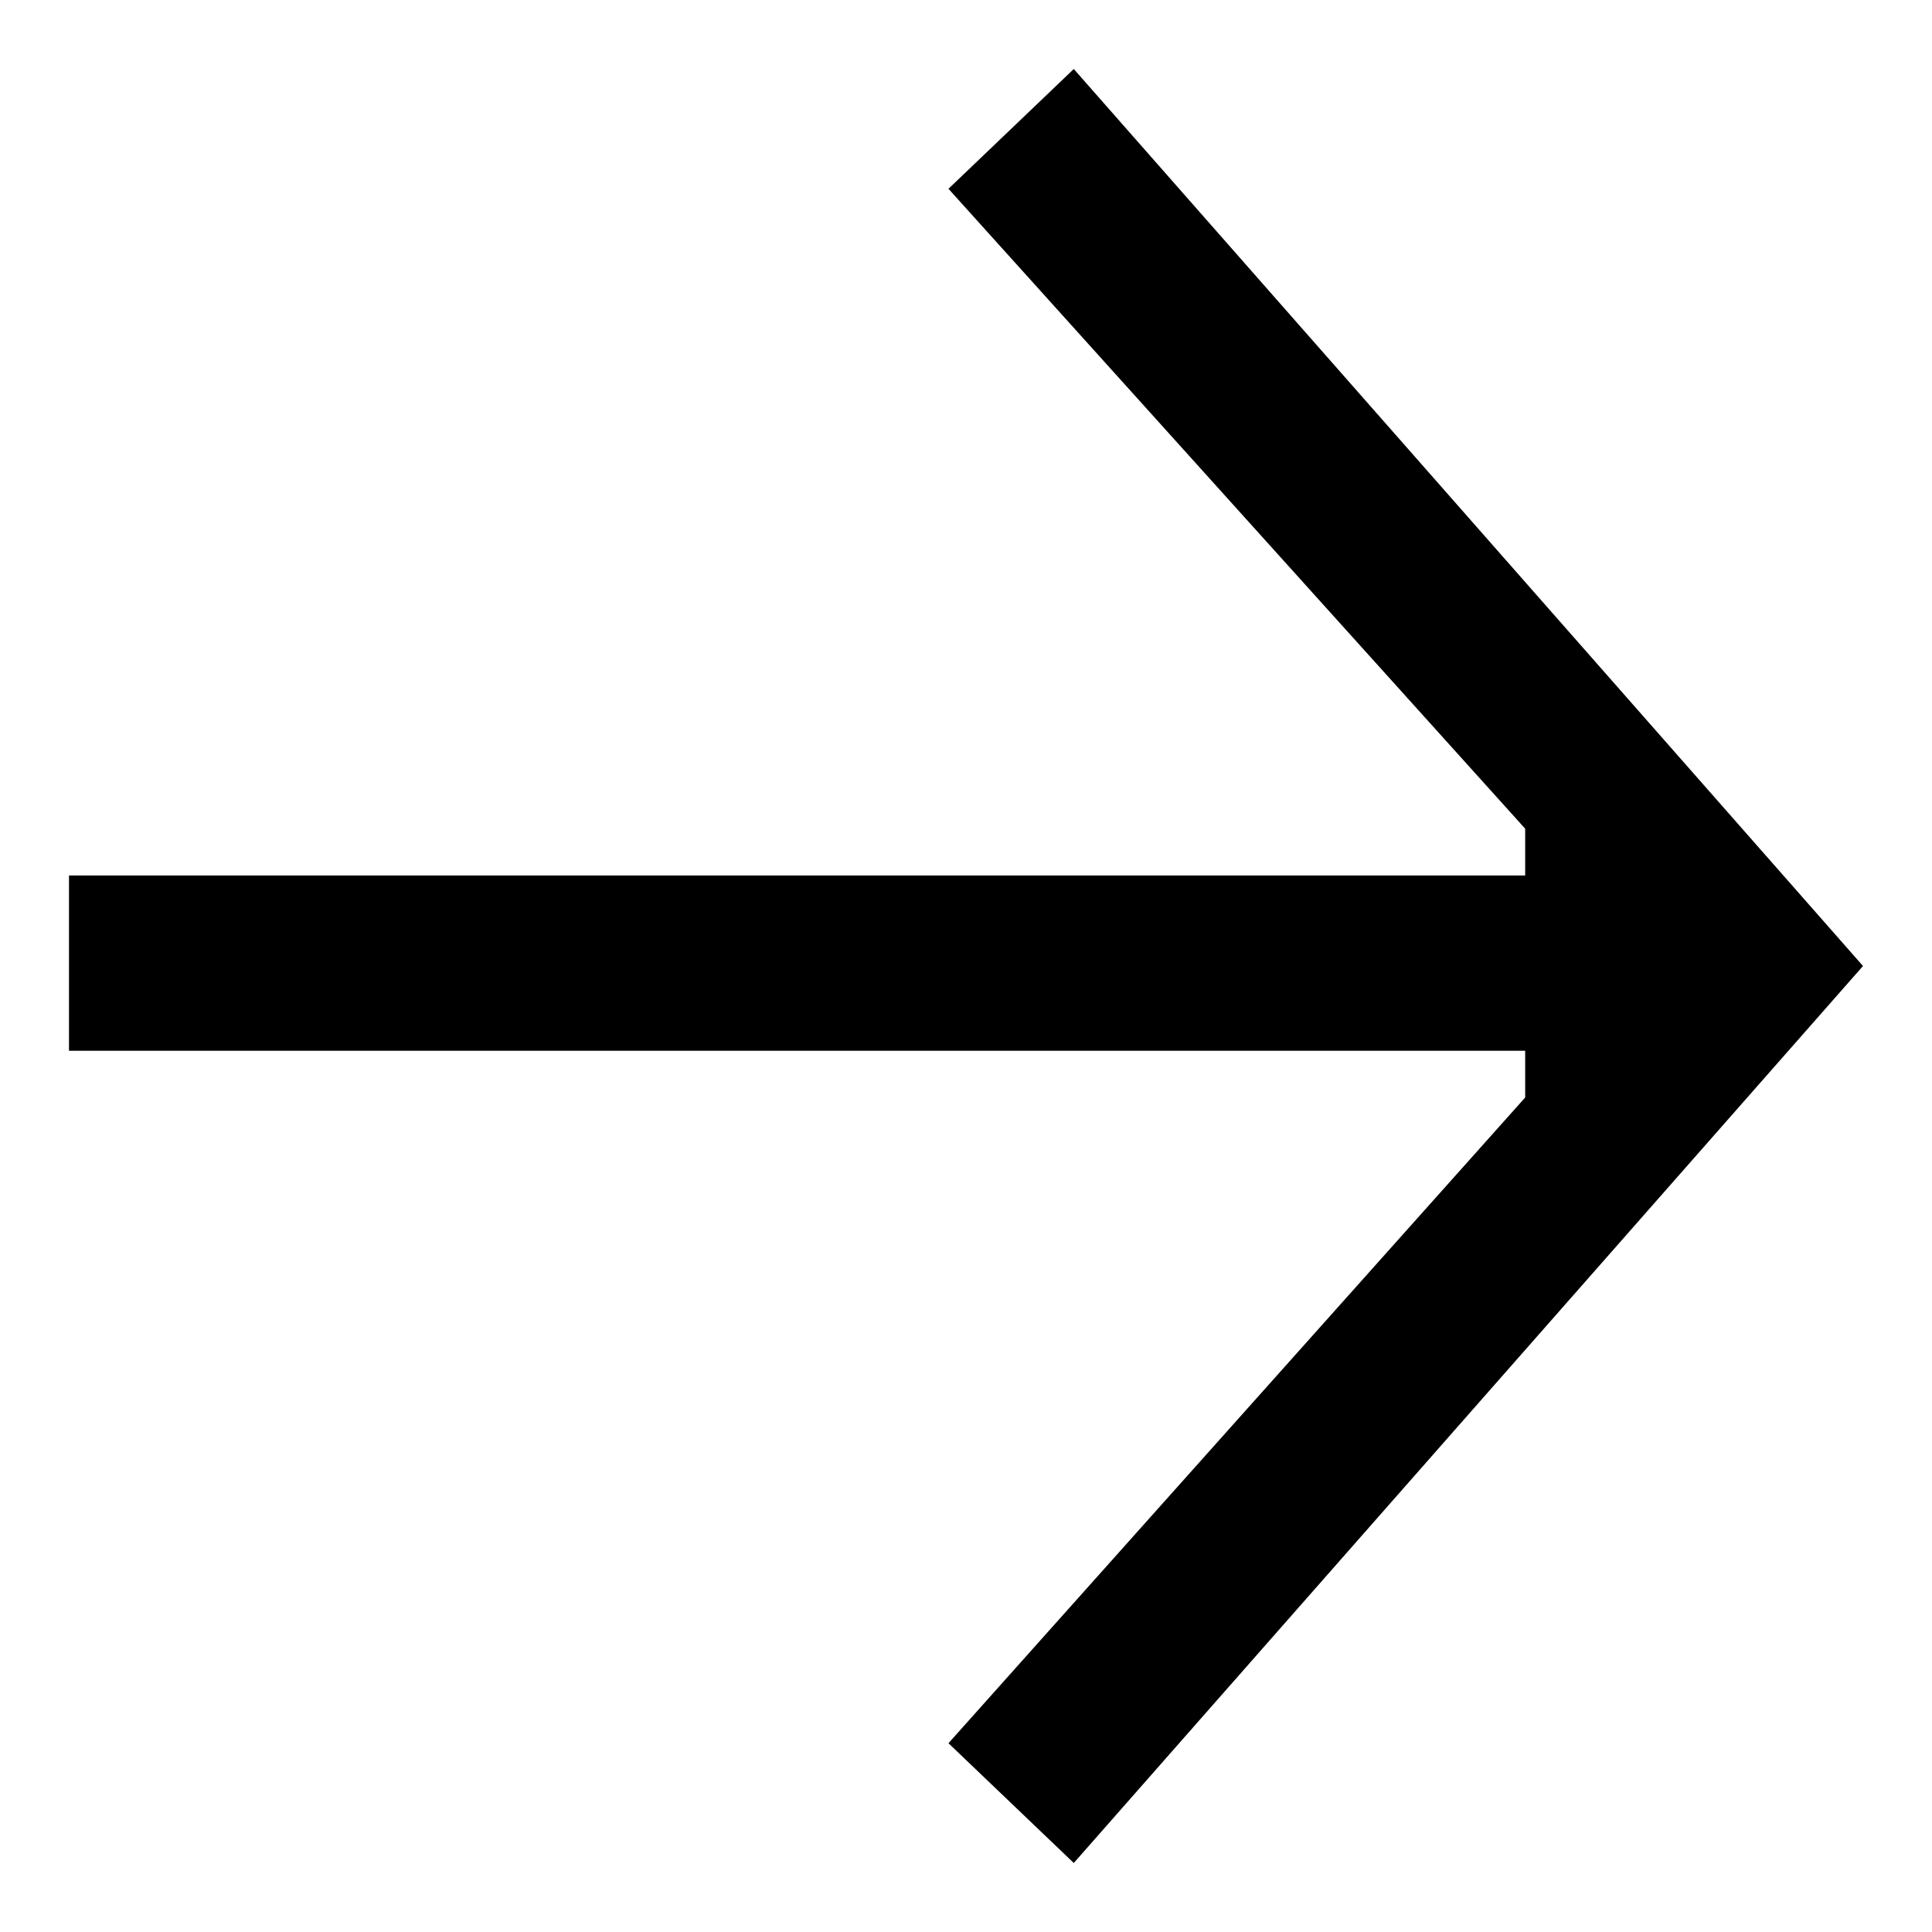 <svg width="14" height="14" viewBox="0 0 14 14" fill="none" xmlns="http://www.w3.org/2000/svg">
<path d="M0.5 6.344H11.052V6.005L6.873 1.368L7.781 0.5L13.5 7L7.781 13.5L6.873 12.632L11.052 7.953V7.614H0.5V6.322V6.344Z" fill="#000"></path>
</svg>